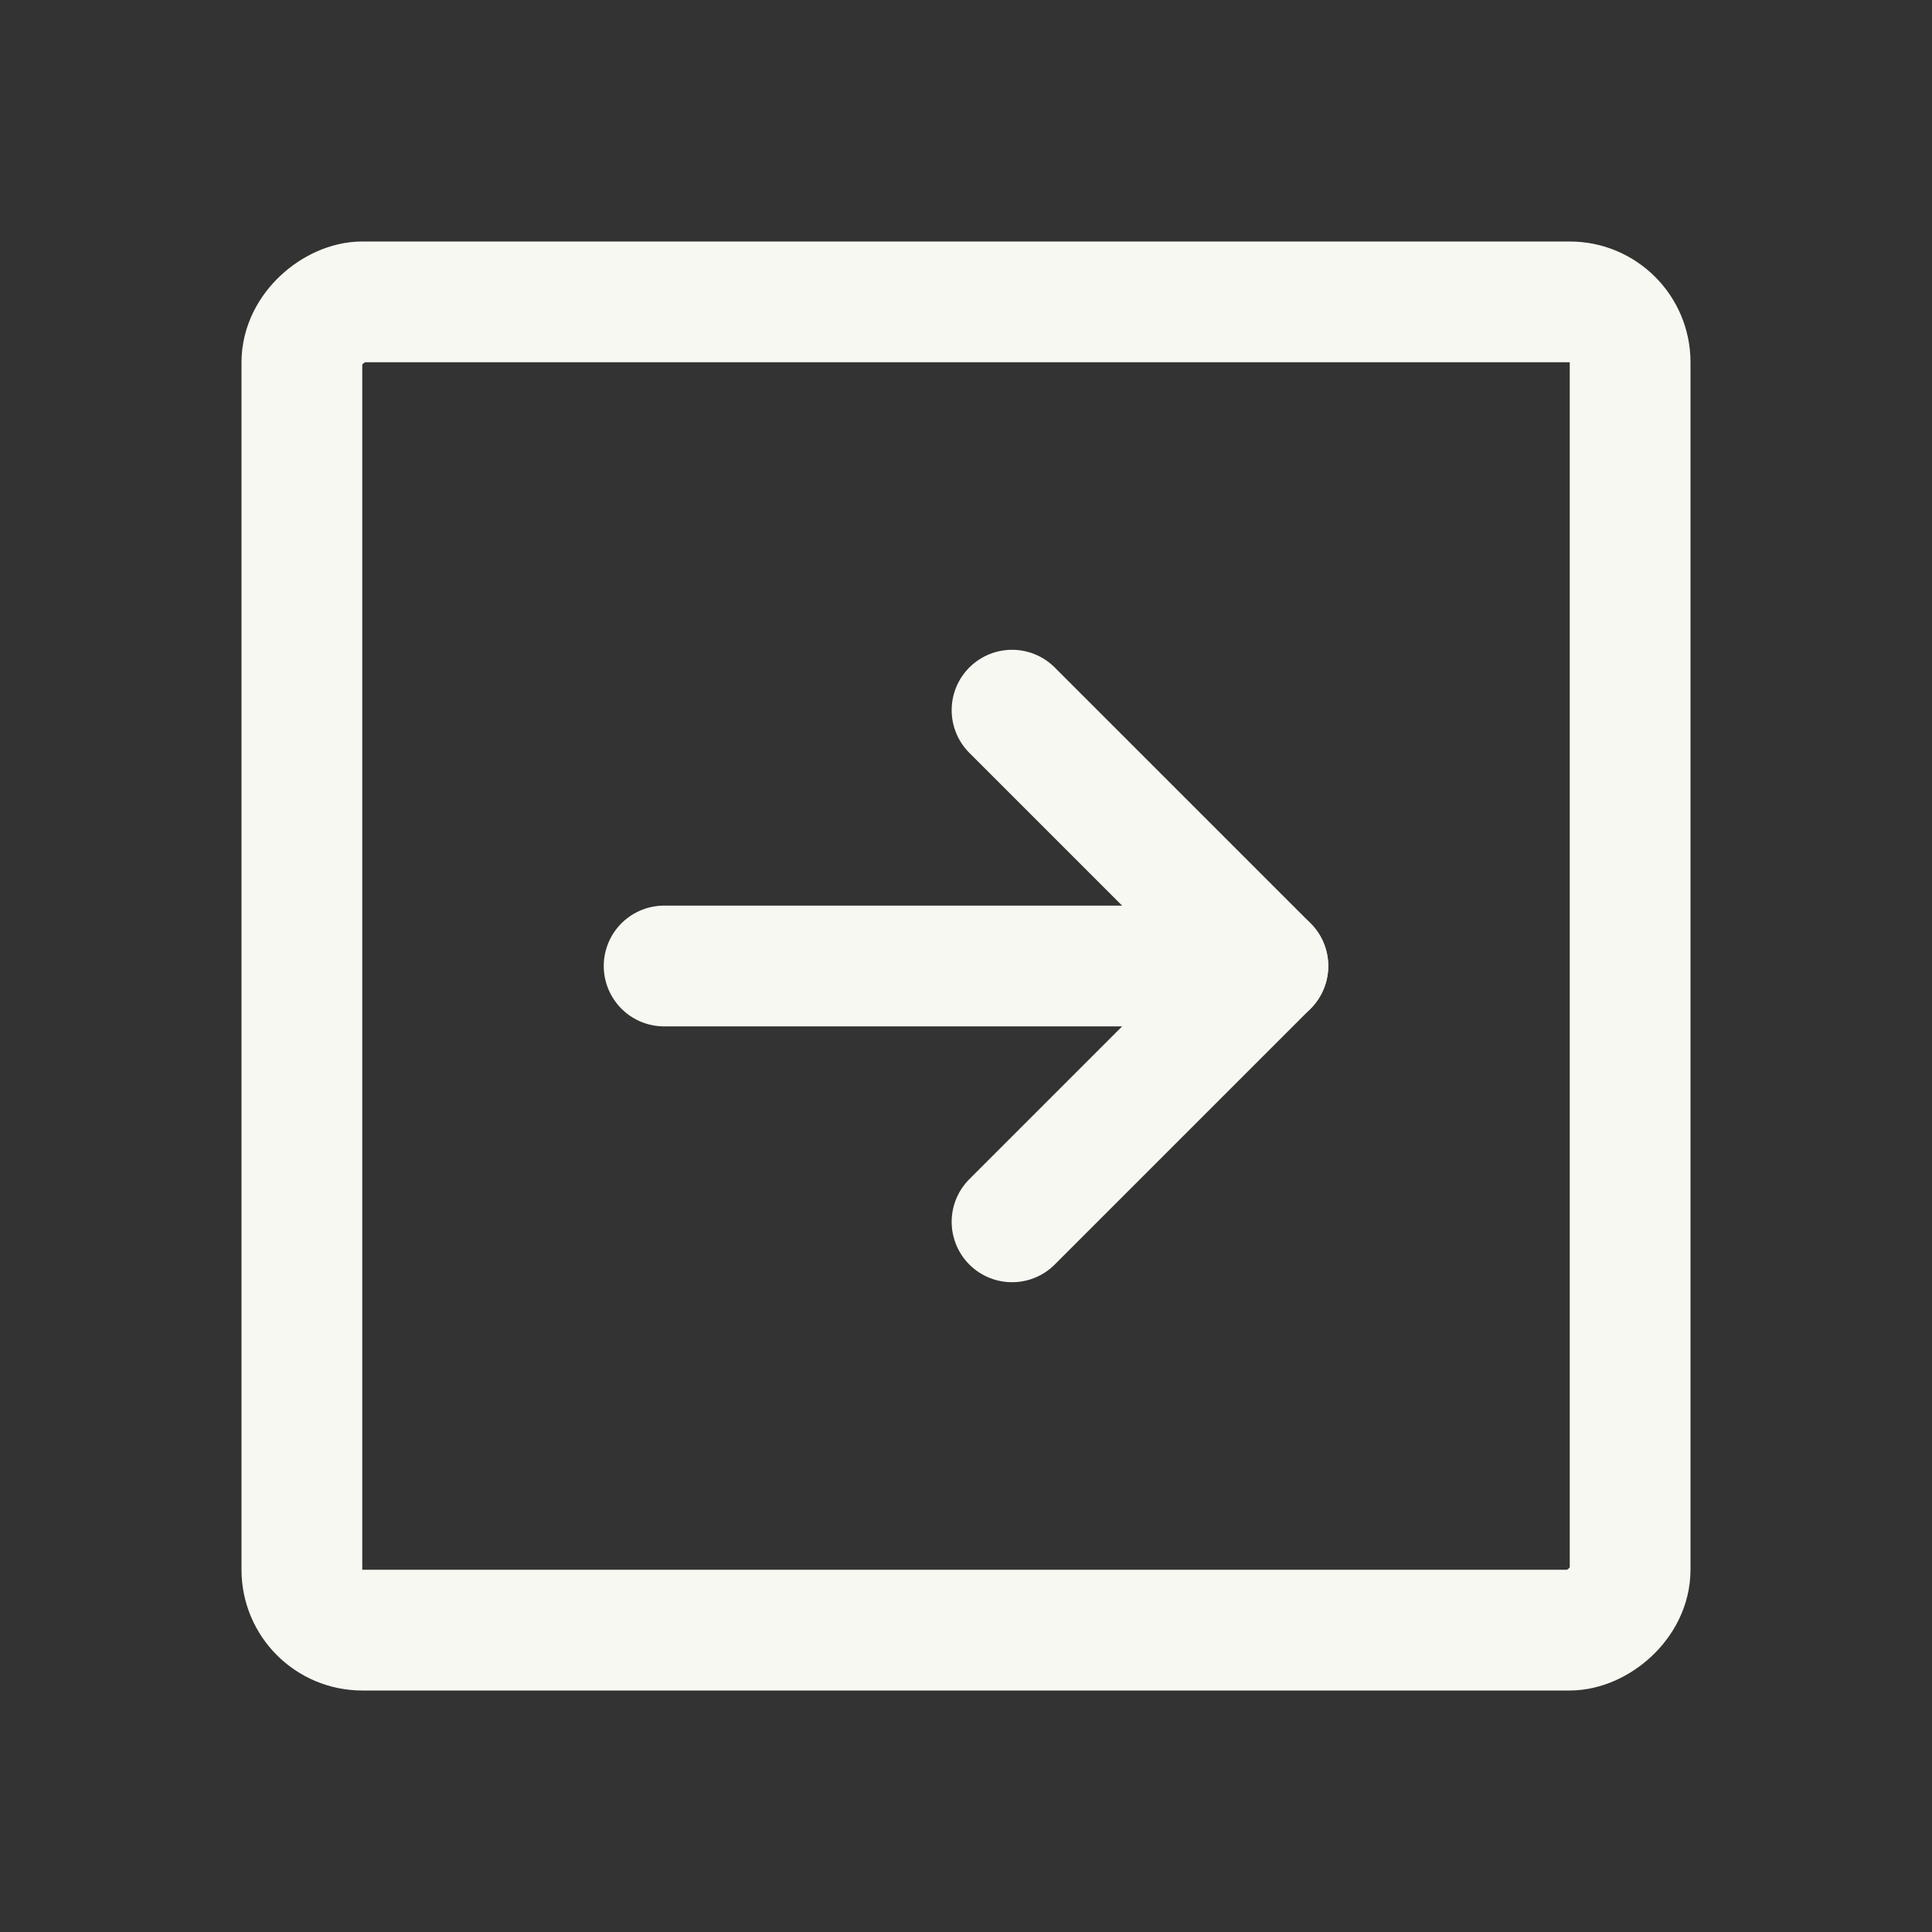 <svg xmlns="http://www.w3.org/2000/svg" width="192" height="192" fill="#000000" viewBox="0 0 256 256"><rect x="0" y="0" width="256" height="256" fill="#333333" stroke="none"/><rect width="256" height="256" fill="none"></rect><rect x="40" y="40" width="176" height="176" rx="8" transform="translate(256) rotate(90)" fill="none" stroke="#f8f8f2" stroke-linecap="round" stroke-linejoin="round" stroke-width="16"></rect><polyline points="134.1 94.1 168 128 134.1 161.9" fill="none" stroke="#f8f8f2" stroke-linecap="round" stroke-linejoin="round" stroke-width="16"></polyline><line x1="88" y1="128" x2="168" y2="128" fill="none" stroke="#f8f8f2" stroke-linecap="round" stroke-linejoin="round" stroke-width="16"></line></svg>